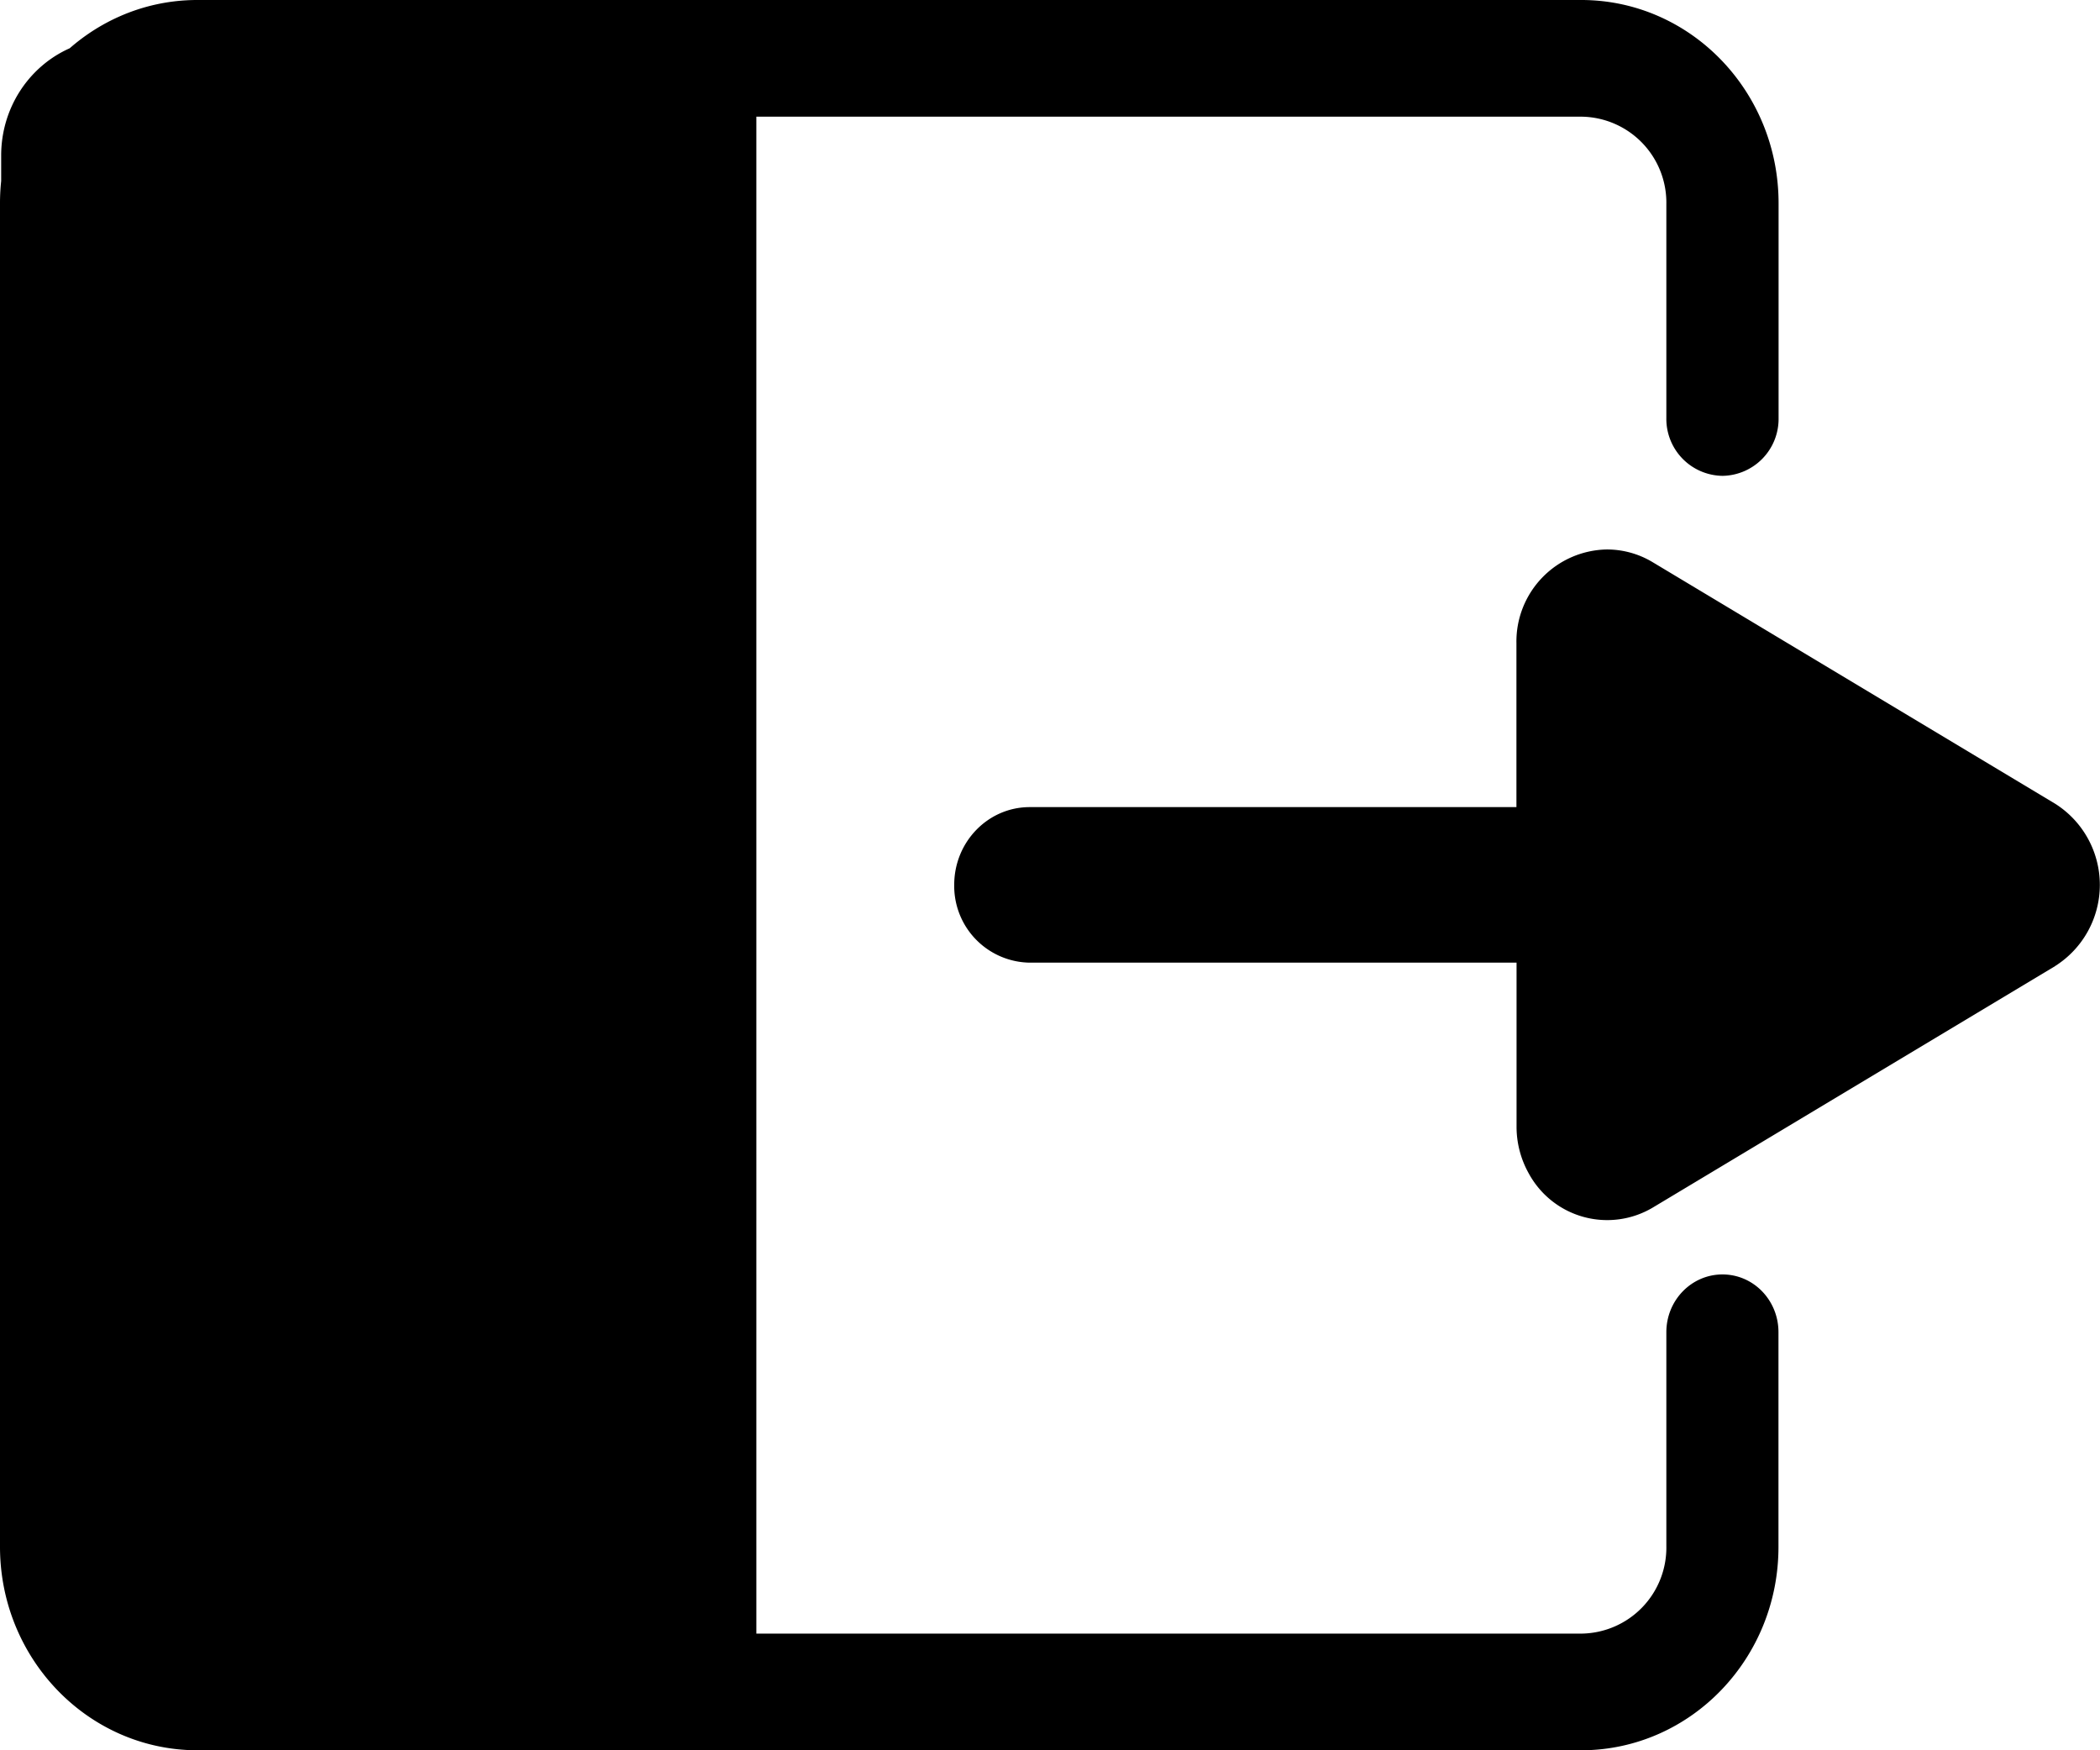 <svg width="18" height="15" xmlns="http://www.w3.org/2000/svg"><path d="M.98.333h5.503V14H.657a.657.657 0 0 1-.647-.667v-12c0-.552.434-1 .97-1ZM17.615 8.28l-3.45 2.07a.765.765 0 0 1-1.061-.293.819.819 0 0 1-.105-.404V8.25H8.826a.657.657 0 0 1-.647-.667c0-.368.29-.666.647-.666h4.172V5.513a.789.789 0 0 1 .774-.804.76.76 0 0 1 .392.108l3.45 2.07a.823.823 0 0 1 0 1.393ZM13.562 15H1.683C.75 14.994-.003 14.211 0 13.25V1.75C-.004.788.75.005 1.683 0h11.879c.934.005 1.687.788 1.683 1.75v1.833a.488.488 0 0 1-.48.495.488.488 0 0 1-.482-.495V1.75a.737.737 0 0 0-.721-.75H1.683a.737.737 0 0 0-.722.75v11.5a.737.737 0 0 0 .722.75h11.879a.737.737 0 0 0 .721-.75v-1.833c0-.274.216-.495.481-.495.266 0 .48.221.48.495v1.833c.004.961-.749 1.744-1.682 1.75Z" fill="#000" fill-rule="nonzero"/></svg>